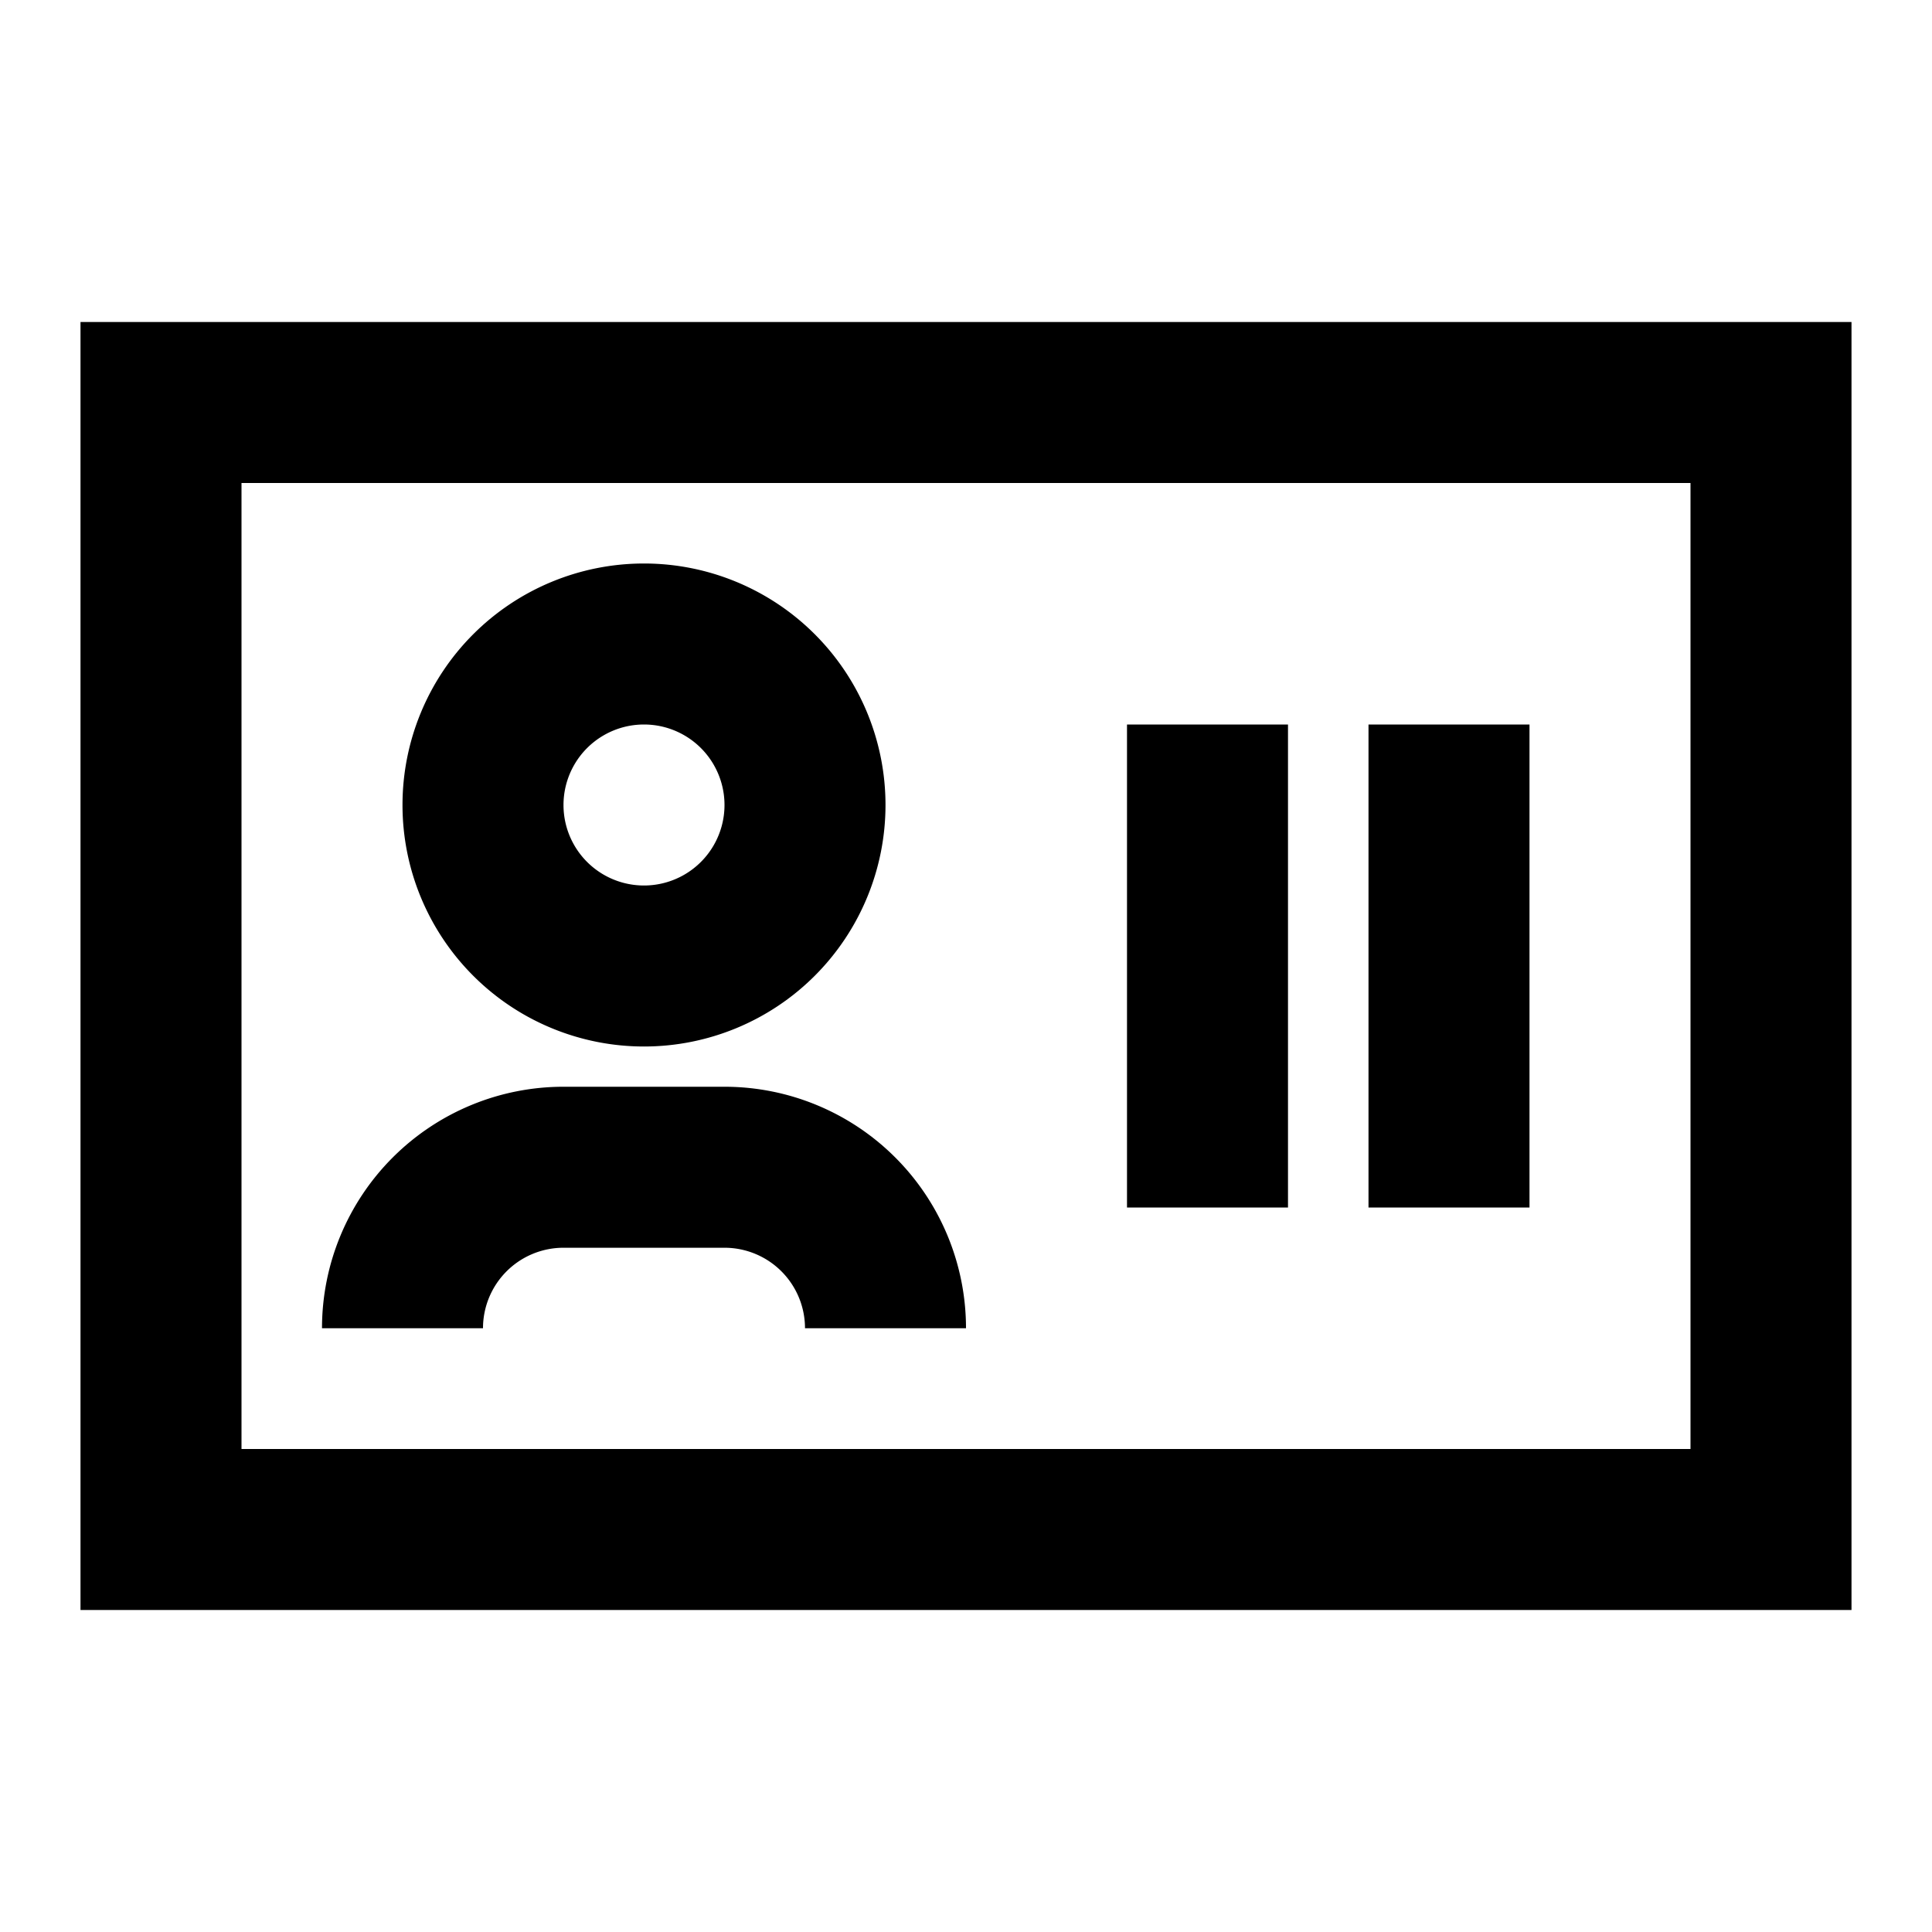 <svg xmlns="http://www.w3.org/2000/svg" width="24" height="24" fill="none">
  <path
    fill="currentColor"
    d="M4 16.5a3 3 0 0 1 3-3h2a3 3 0 0 1 3 3h-2a1 1 0 0 0-1-1H7a1 1 0 0 0-1 1z"
  />
  <path
    fill="currentColor"
    fill-rule="evenodd"
    d="M8 7a3 3 0 1 0 0 6 3 3 0 0 0 0-6m-1 3a1 1 0 1 1 2 0 1 1 0 0 1-2 0"
    clip-rule="evenodd"
  />
  <path fill="currentColor" d="M14 15V9h2v6zm3-6v6h2V9z" />
  <path
    fill="currentColor"
    fill-rule="evenodd"
    d="M1 4h22v16H1zm2 2v12h18V6z"
    clip-rule="evenodd"
  />
</svg>
